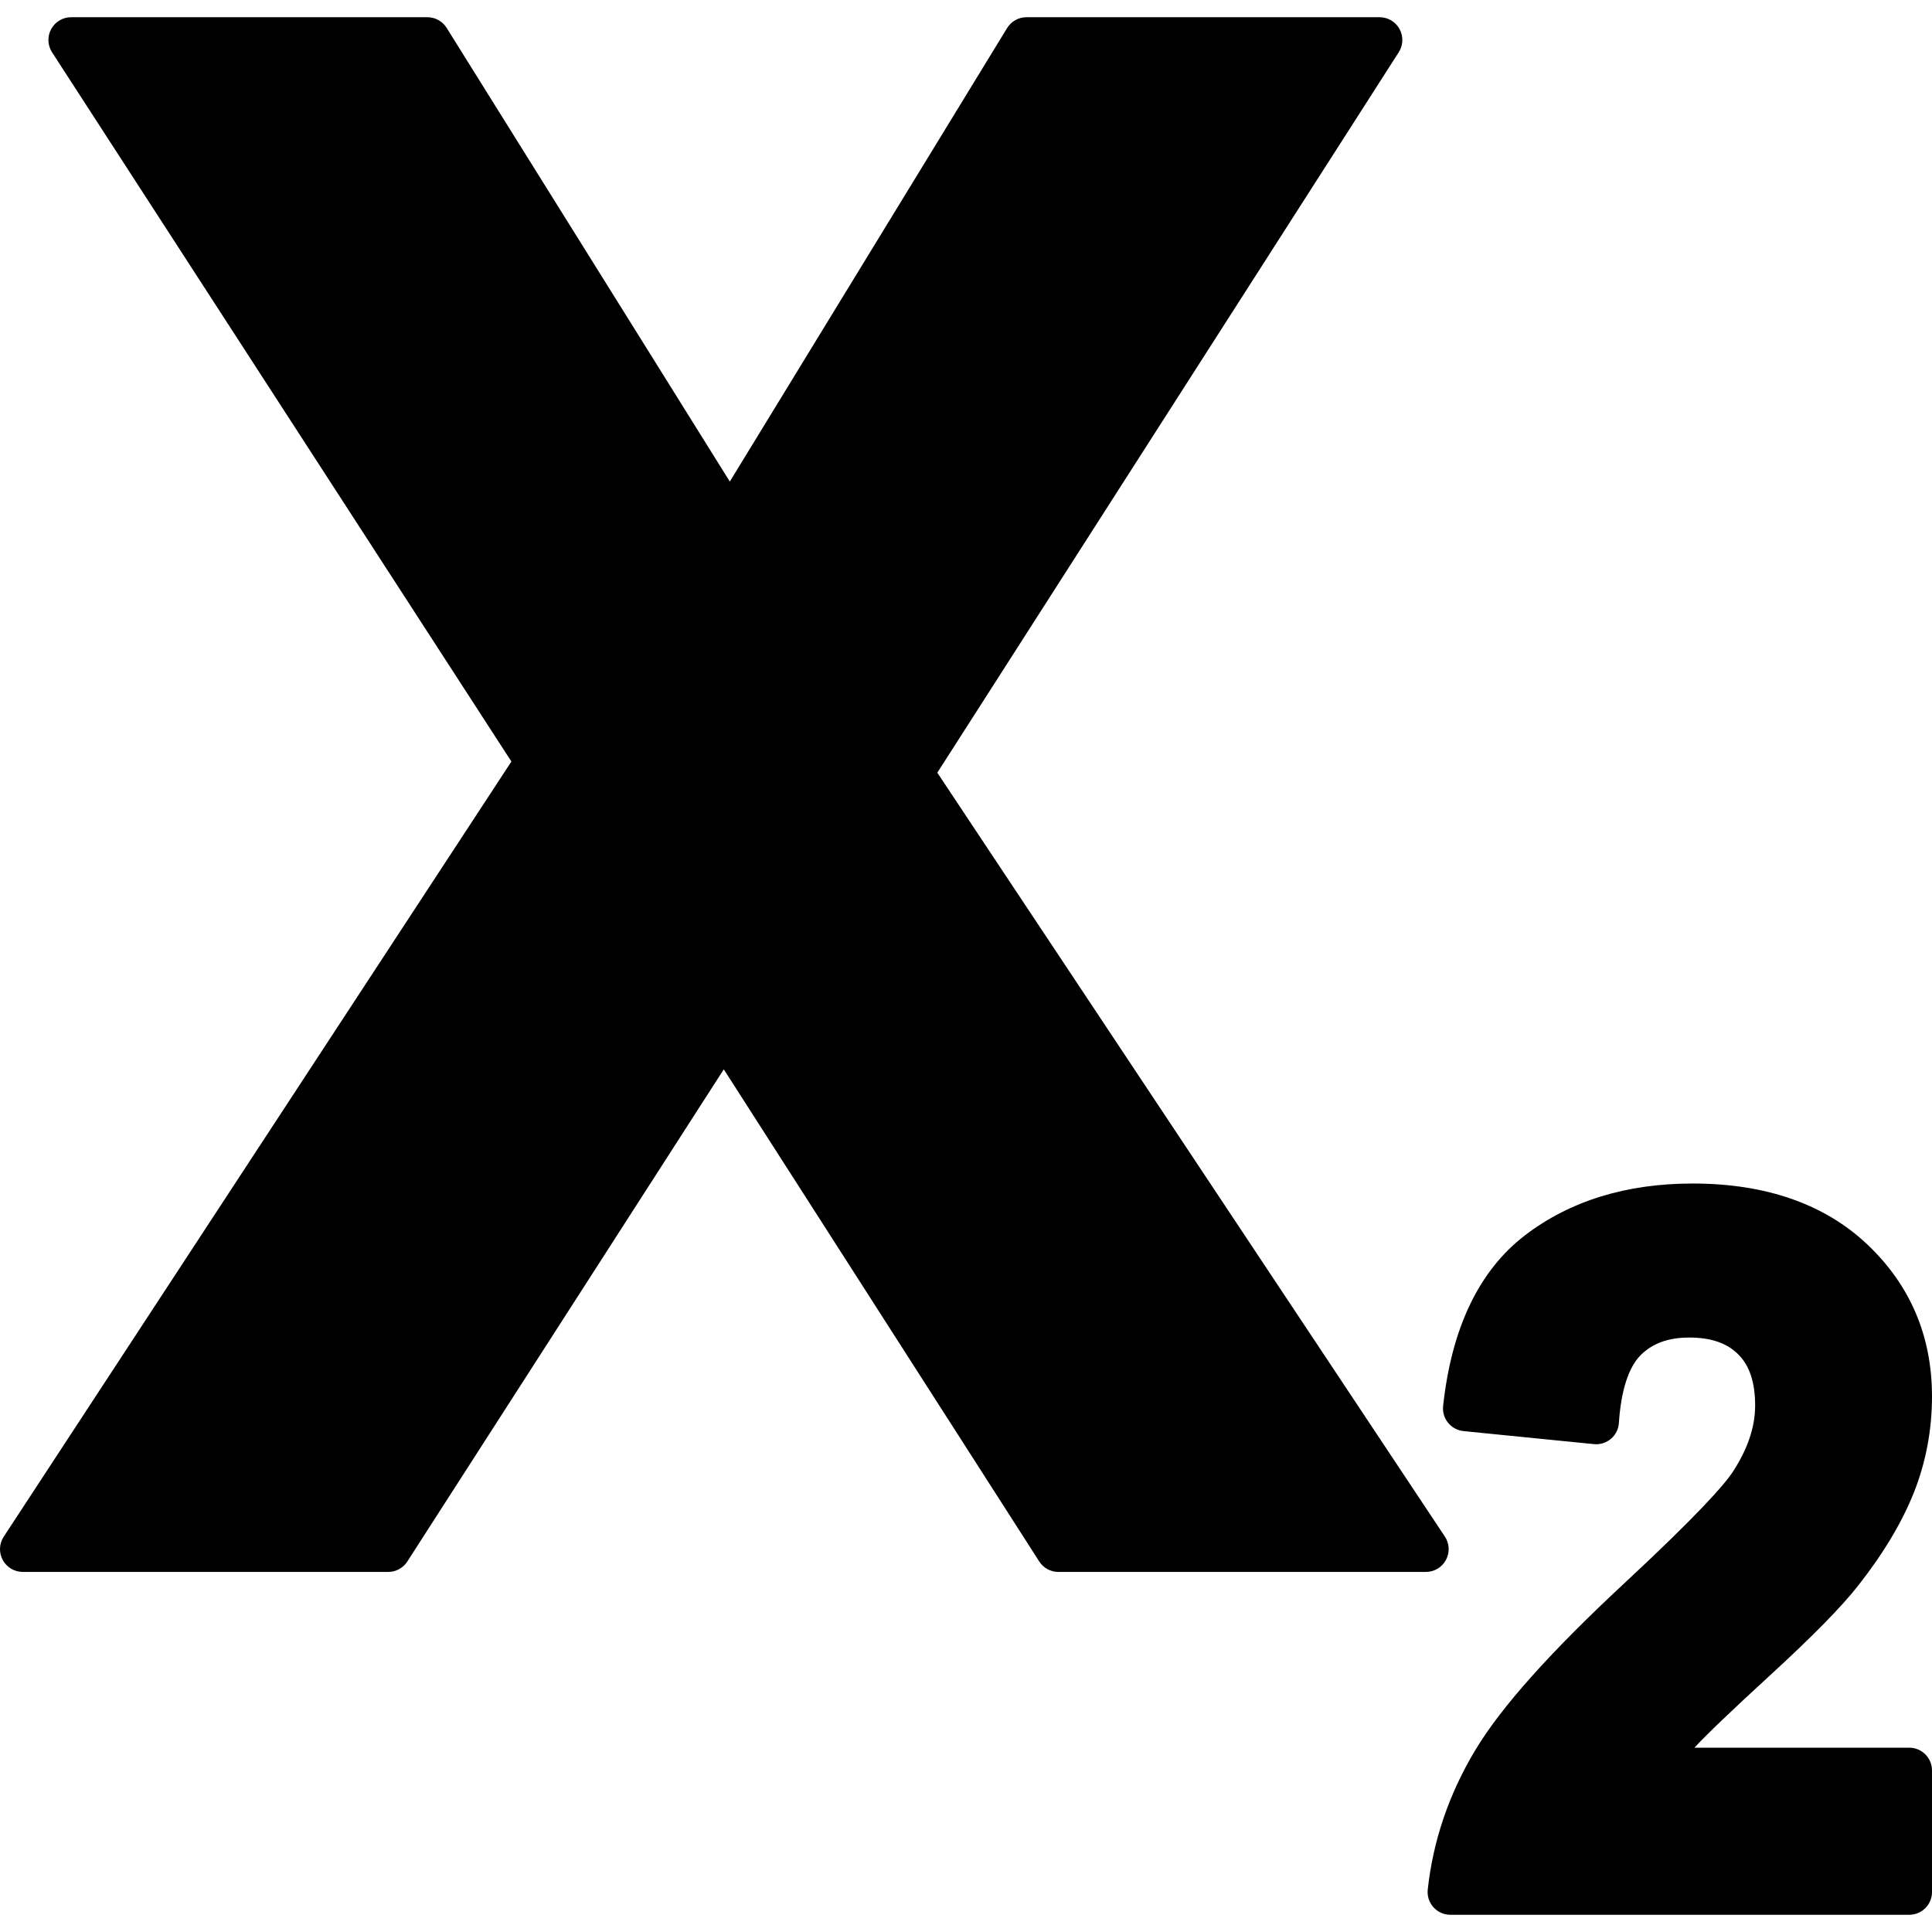 <?xml version="1.0" encoding="iso-8859-1"?>
<!-- Generator: Adobe Illustrator 16.0.0, SVG Export Plug-In . SVG Version: 6.00 Build 0)  -->
<!DOCTYPE svg PUBLIC "-//W3C//DTD SVG 1.1//EN" "http://www.w3.org/Graphics/SVG/1.1/DTD/svg11.dtd">
<svg version="1.1" id="Capa_1" xmlns="http://www.w3.org/2000/svg" xmlns:xlink="http://www.w3.org/1999/xlink" x="0px" y="0px"
	 width="519.737px" height="519.736px" viewBox="0 0 519.737 519.736" style="enable-background:new 0 0 519.737 519.736;"
	 xml:space="preserve">
<g>
	<g>
		<path d="M388.99,419.641c1.064-1.99,0.954-4.4-0.294-6.279L252.152,207.87l124.132-193.82c1.205-1.885,1.291-4.278,0.214-6.236
			c-1.071-1.964-3.134-3.182-5.367-3.182h-94.988c-2.13,0-4.106,1.107-5.221,2.925l-74.59,121.99L120.156,7.507
			c-1.12-1.793-3.079-2.876-5.19-2.876H19.14c-2.24,0-4.303,1.224-5.374,3.194s-0.979,4.37,0.239,6.249l123.569,190.791L1,413.398
			c-1.23,1.879-1.334,4.283-0.263,6.26c1.071,1.977,3.133,3.213,5.385,3.213h98.312c2.081,0,4.021-1.059,5.146-2.809l85.129-132.395
			l84.86,132.389c1.126,1.756,3.066,2.814,5.153,2.814h98.875C385.85,422.871,387.924,421.629,388.99,419.641z"/>
		<path d="M476.144,450.711c11.463-10.514,19.229-18.42,23.74-24.168c6.762-8.604,11.799-17.025,14.976-25.018
			c3.237-8.164,4.877-16.873,4.877-25.883c0-16.223-5.875-29.986-17.46-40.924c-11.487-10.838-27.277-16.334-46.935-16.334
			c-17.84,0-33.005,4.682-45.073,13.916c-12.362,9.457-19.78,24.916-22.045,45.938c-0.177,1.621,0.307,3.244,1.335,4.51
			c1.027,1.268,2.521,2.068,4.143,2.234l35.093,3.508c0.201,0.018,0.409,0.029,0.611,0.029c1.444,0,2.846-0.508,3.954-1.449
			c1.267-1.072,2.044-2.613,2.147-4.273c0.558-8.598,2.559-14.883,5.784-18.17c3.176-3.236,7.484-4.811,13.176-4.811
			c5.802,0,10.104,1.482,13.158,4.535c3.054,3.055,4.535,7.559,4.535,13.783c0,5.838-2.1,11.945-6.243,18.164
			c-2.245,3.285-9.008,11.047-28.28,28.996c-20.318,18.855-33.629,33.703-40.674,45.367c-7.117,11.787-11.45,24.455-12.876,37.662
			c-0.189,1.727,0.367,3.453,1.53,4.75c1.162,1.297,2.814,2.031,4.553,2.031h123.447c3.378,0,6.119-2.742,6.119-6.119v-32.711
			c0-3.379-2.741-6.121-6.119-6.121h-57.785C458.849,466.85,465.679,460.314,476.144,450.711z"/>
	</g>
</g>
<g>
</g>
<g>
</g>
<g>
</g>
<g>
</g>
<g>
</g>
<g>
</g>
<g>
</g>
<g>
</g>
<g>
</g>
<g>
</g>
<g>
</g>
<g>
</g>
<g>
</g>
<g>
</g>
<g>
</g>
</svg>
